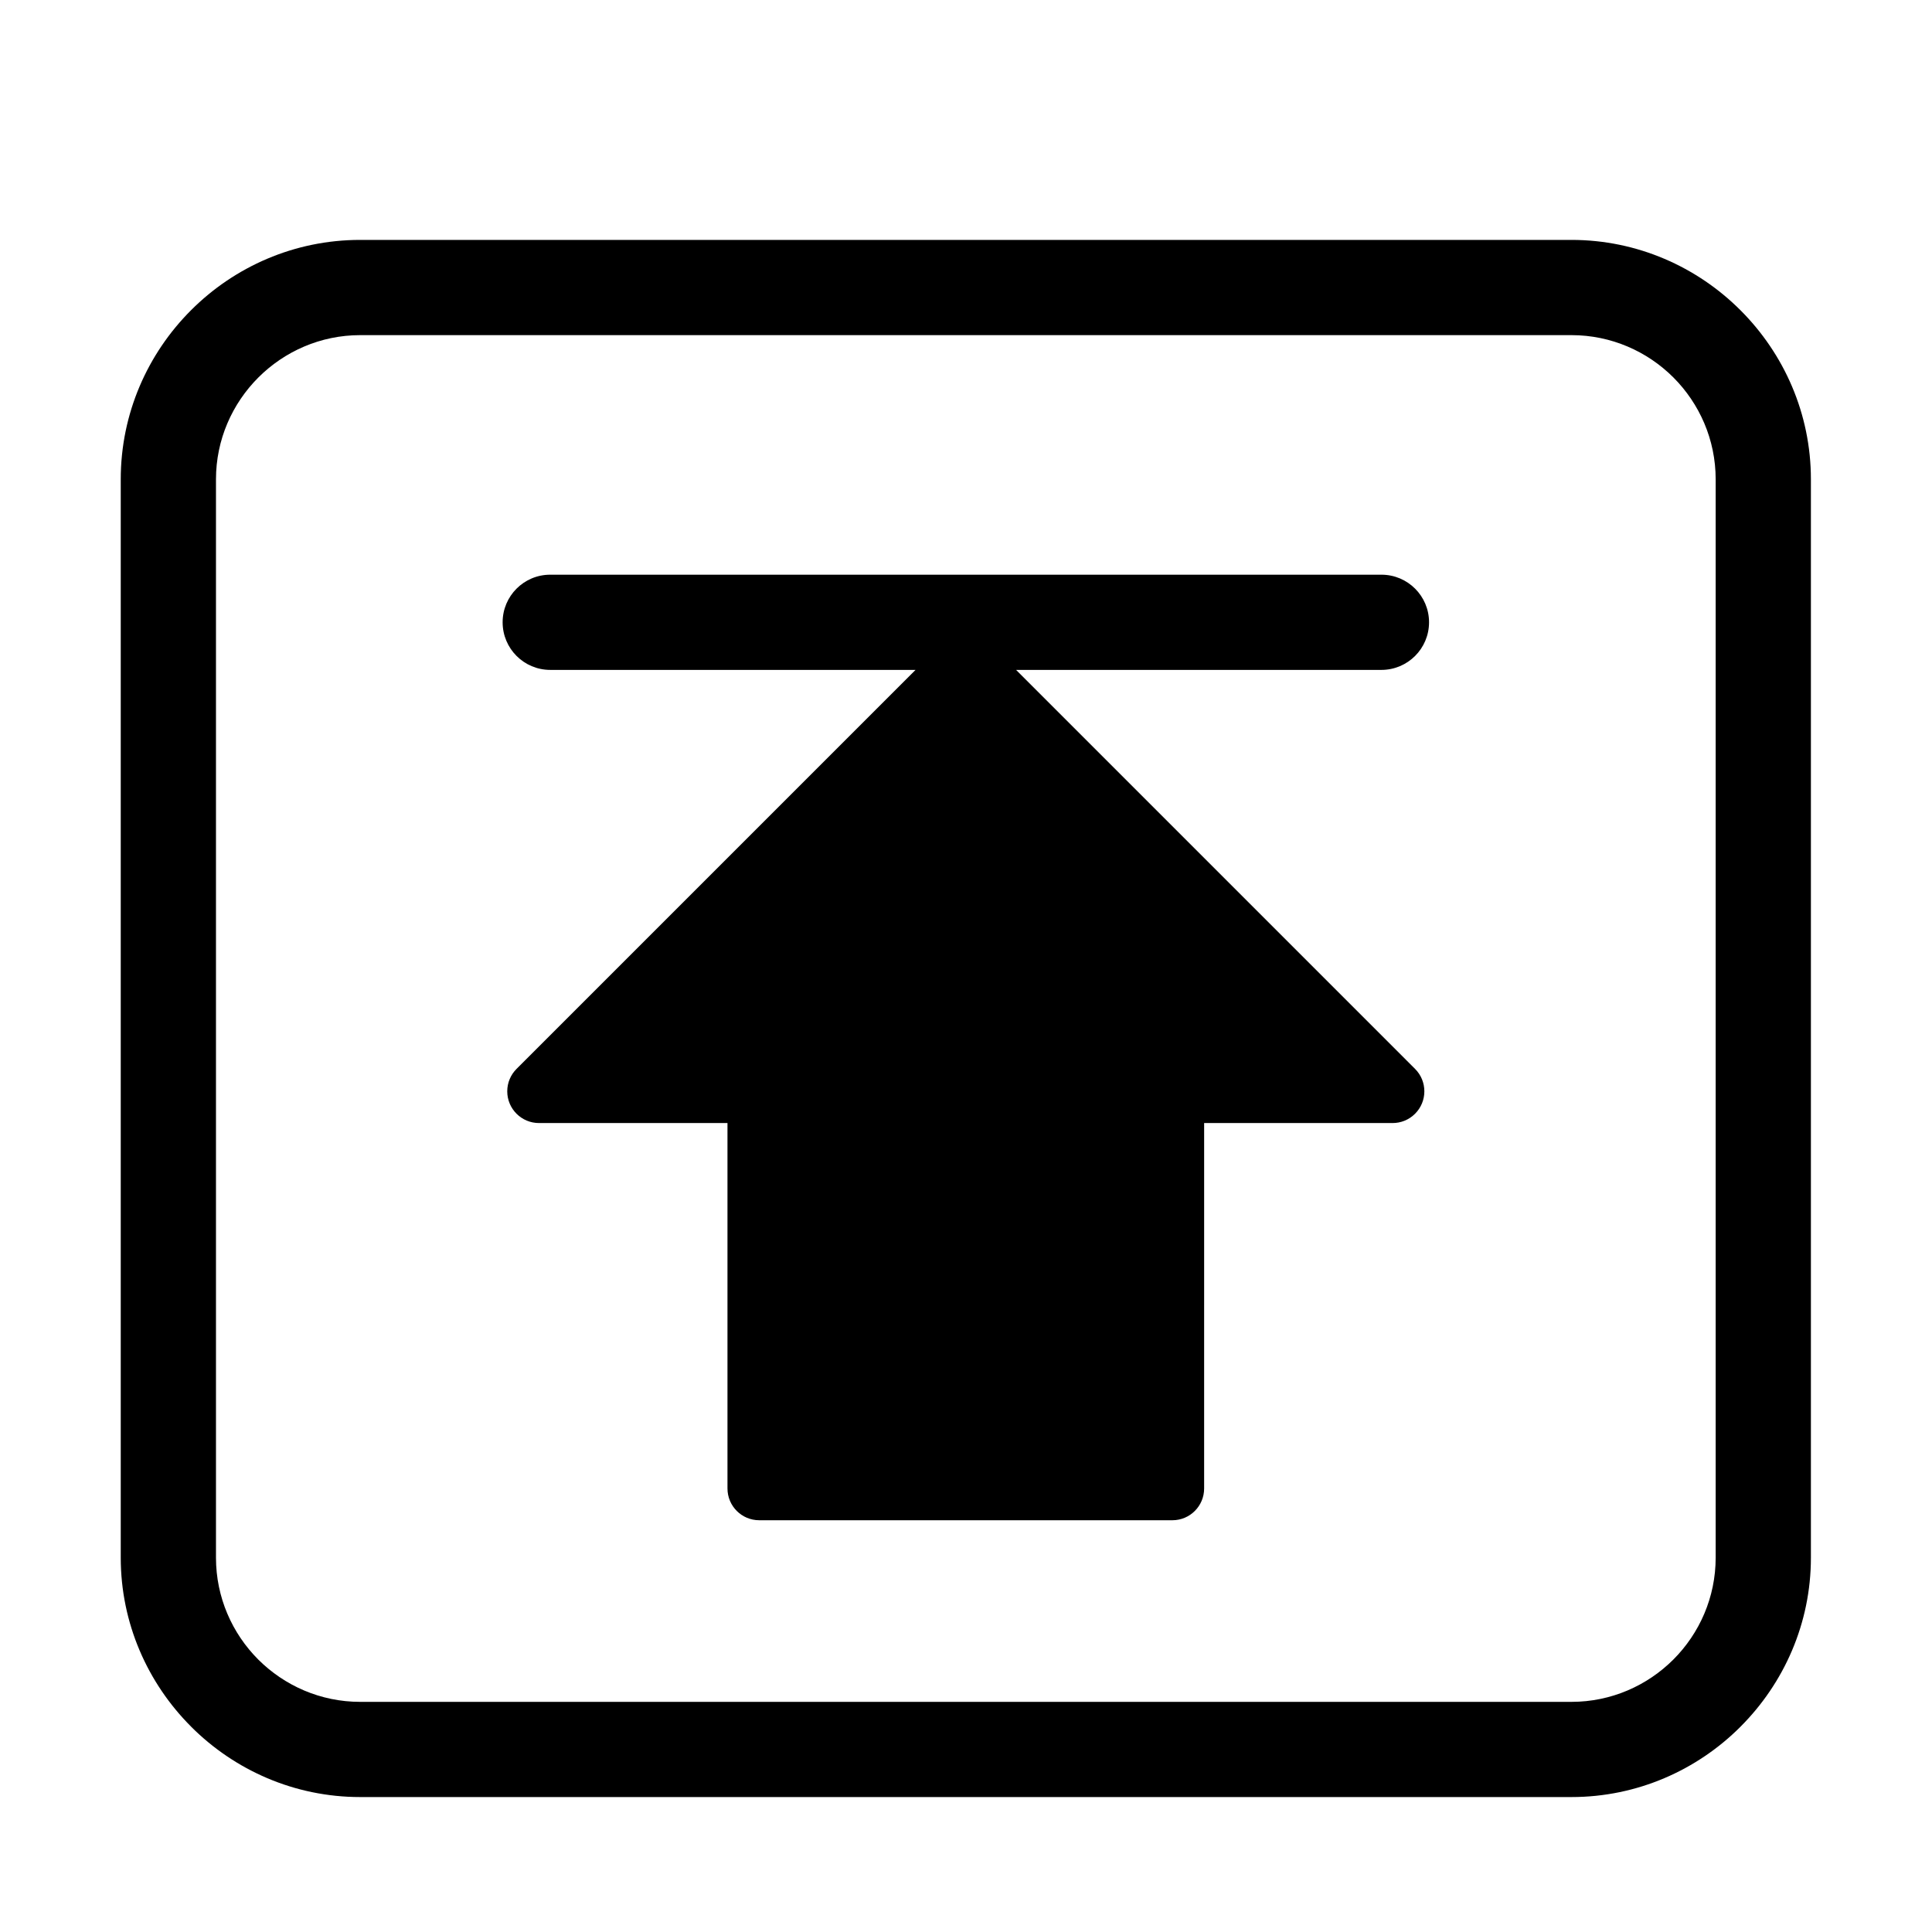 <svg class="svg-icon" style="width: 1em; height: 1em;vertical-align: middle;fill: currentColor;overflow: hidden;" viewBox="0 0 1024 1024" version="1.1" xmlns="http://www.w3.org/2000/svg"><path d="M190.88 127.154 832.934 127.154c34.827 0 66.558 14.284 89.532 37.263l0.088 0.088c22.978 22.992 37.262 54.691 37.262 89.549l0 571.541c0 34.843-14.283 66.54-37.262 89.533l-0.088 0.103c-22.974 22.976-54.705 37.246-89.532 37.246L190.88 952.477c-34.843 0-66.542-14.27-89.534-37.246l-0.086-0.103c-22.978-22.993-37.263-54.691-37.263-89.533L63.997 254.052c0-34.931 14.27-66.658 37.263-89.637C124.235 141.424 155.966 127.154 190.88 127.154L190.88 127.154zM638.218 595.238l99.906 0 0 0c4.319 0 8.605-1.652 11.882-4.925 6.577-6.562 6.577-17.225 0-23.788L538.542 355.061l193.643 0c13.935 0 25.237-11.299 25.237-25.237 0-13.923-11.301-25.223-25.237-25.223L291.626 304.6c-13.936 0-25.222 11.3-25.222 25.223 0 13.937 11.286 25.237 25.222 25.237l193.63 0L273.794 566.524c-3.058 3.041-4.942 7.257-4.942 11.894 0 9.287 7.536 16.82 16.836 16.82l99.892 0 0 193.685c0 9.303 7.532 16.835 16.821 16.835l219.011 0c9.273 0 16.806-7.533 16.806-16.835L638.219 595.238 638.218 595.238zM604.579 772.118 604.579 578.418c0-9.288 7.533-16.821 16.833-16.821l76.119 0-185.618-185.616L326.283 561.598l76.119 0c9.285 0 16.821 7.533 16.821 16.821L419.222 772.118 604.579 772.118 604.579 772.118zM832.934 177.63 190.88 177.63c-20.978 0-40.089 8.604-53.953 22.454-13.849 13.866-22.454 32.975-22.454 53.968l0 571.541c0 21.021 8.575 40.144 22.411 53.996 13.867 13.835 32.974 22.428 53.997 22.428L832.934 902.017c21.006 0 40.132-8.593 53.981-22.428 13.847-13.85 22.426-32.975 22.426-53.996L909.341 254.052c0-21.037-8.578-40.145-22.426-54.011C873.066 186.207 853.94 177.63 832.934 177.63z"  /></svg>